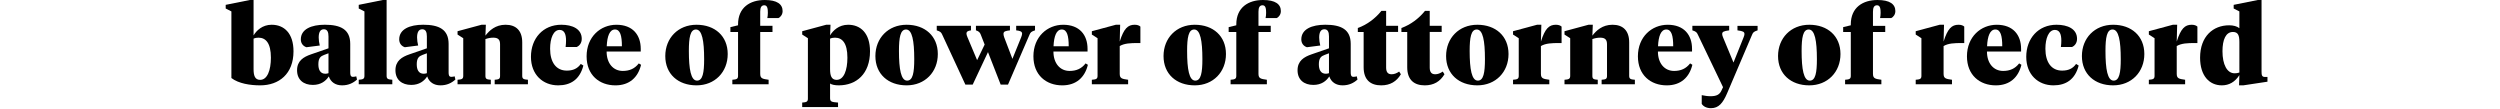 <?xml version="1.0" encoding="utf-8"?>
<!-- Generator: Adobe Illustrator 16.0.0, SVG Export Plug-In . SVG Version: 6.00 Build 0)  -->
<!DOCTYPE svg PUBLIC "-//W3C//DTD SVG 1.1//EN" "http://www.w3.org/Graphics/SVG/1.1/DTD/svg11.dtd">
<svg version="1.1" id="_x33_" xmlns="http://www.w3.org/2000/svg" xmlns:xlink="http://www.w3.org/1999/xlink" x="0px" y="0px"
	 width="1440px" height="62.641px" viewBox="0 0 1440 62.641" enable-background="new 0 0 1440 62.641" xml:space="preserve">
<g>
	<path d="M130,4.898V2.79L143.887,0h2.17v20.396c1.612-2.729,5.021-6.141,10.416-6.141c7.191,0,12.585,4.896,12.585,15.312
		c0,13.02-8.369,19.592-19.157,19.592c-5.766,0-12.399-0.992-16.615-4.217V6.572L130,4.898z M156.039,33.23
		c0-8.435-2.976-11.531-7.13-11.531c-0.992,0-1.86,0.124-2.852,0.56v17.548c0,3.654,0.744,6.196,3.782,6.196
		C153.993,46.001,156.039,40.421,156.039,33.23z"/>
	<path d="M201.732,41.724c0,1.236,0.124,2.542,1.55,2.542c0.806,0,1.612-0.188,1.922-0.312l0.434,1.859
		c-2.17,1.98-4.897,3.349-8.617,3.349c-3.782,0-6.51-1.859-7.626-5.146c-1.736,2.665-4.587,4.896-9.175,4.896
		c-5.332,0-9.113-2.914-9.113-8.433c0-5.456,3.72-7.688,8.06-9.177l10.043-3.474v-6.817c0-2.479-0.62-4.153-2.666-4.153
		c-2.17,0-2.976,1.922-2.976,4.771c0,1.487,0.248,3.038,0.62,4.59l-7.688,0.991c-1.86-0.617-3.224-2.17-3.224-4.522
		c0-5.893,6.076-8.435,13.826-8.435c9.051,0,14.631,2.666,14.631,11.035L201.732,41.724L201.732,41.724z M189.208,42.157V30.689
		l-2.479,0.931c-1.984,0.743-3.348,1.734-3.348,5.396c0,3.1,1.054,5.456,4.03,5.456C188.093,42.467,188.589,42.344,189.208,42.157z"
		/>
	<path d="M222.688,43.707c0,1.859,0.992,2.046,3.286,2.231v2.604h-19.343V45.94c2.294-0.188,3.286-0.372,3.286-2.231V6.572
		l-3.286-1.674V2.79L220.518,0h2.17V43.707L222.688,43.707z"/>
	<path d="M258.399,41.724c0,1.236,0.124,2.542,1.55,2.542c0.806,0,1.612-0.188,1.922-0.312l0.434,1.859
		c-2.17,1.98-4.897,3.349-8.617,3.349c-3.782,0-6.51-1.859-7.626-5.146c-1.736,2.665-4.587,4.896-9.175,4.896
		c-5.332,0-9.113-2.914-9.113-8.433c0-5.456,3.72-7.688,8.06-9.177l10.043-3.474v-6.817c0-2.479-0.62-4.153-2.666-4.153
		c-2.17,0-2.976,1.922-2.976,4.771c0,1.487,0.248,3.038,0.62,4.59l-7.688,0.989c-1.86-0.619-3.224-2.17-3.224-4.522
		c0-5.893,6.075-8.435,13.825-8.435c9.051,0,14.631,2.666,14.631,11.035V41.724L258.399,41.724z M245.876,42.157V30.689
		l-2.479,0.931c-1.984,0.743-3.348,1.734-3.348,5.396c0,3.1,1.054,5.456,4.03,5.456C244.76,42.467,245.256,42.344,245.876,42.157z"
		/>
	<path d="M288.035,25.542c0-2.294-0.744-3.845-3.844-3.845c-1.736,0-3.162,0.312-4.588,0.808v21.202c0,1.859,0.806,2.046,3.1,2.231
		v2.604h-19.157V45.94c2.294-0.188,3.286-0.372,3.286-2.231v-21.7l-3.286-2.105V17.98l13.825-3.723h2.48l-0.248,6.265
		c2.232-2.914,5.766-6.265,11.593-6.265c6.014,0,9.61,3.351,9.61,10.169v19.279c0,1.859,0.992,2.046,3.286,2.231v2.604h-19.157
		V45.94c2.293-0.188,3.1-0.372,3.1-2.231V25.542L288.035,25.542z"/>
	<path d="M326.475,40.668c3.534,0,6.138-1.112,8.06-3.845l1.488,0.932c-2.046,7.997-7.315,11.407-14.507,11.407
		c-8.803,0-15.685-6.139-15.685-16.431c0-10.604,6.944-18.478,17.483-18.478c6.323,0,11.779,2.355,11.779,8.122
		c0,2.541-1.488,4.094-2.914,4.711h-6.386c0.186-1.484,0.248-2.665,0.248-3.72c0-3.721-0.992-6.139-3.72-6.139
		c-3.472,0-5.456,4.647-5.456,10.851C316.865,35.896,320.337,40.668,326.475,40.668z"/>
	<path d="M369.068,28.147v1.55h-19.653c0,6.819,3.844,11.159,9.299,11.159c3.906,0,6.881-1.303,9.237-4.34l1.302,0.806
		c-1.736,7.192-6.634,11.843-14.755,11.843c-9.237,0-16.615-5.891-16.615-16.739c0-11.222,7.998-18.164,17.173-18.164
		C364.355,14.258,369.068,20.025,369.068,28.147z M349.477,26.658h8.741c0-6.138-0.992-9.672-3.968-9.672
		C351.151,16.987,349.725,20.83,349.477,26.658z"/>
	<path d="M383.204,32.299c0-10.354,7.378-18.041,17.979-18.041c10.604,0,17.979,6.513,17.979,16.863
		c0,10.354-7.377,18.041-17.979,18.041C390.582,49.163,383.204,42.654,383.204,32.299z M405.584,34.098
		c0-10.604-1.178-17.111-4.712-17.111c-3.286,0-4.091,4.588-4.091,12.338c0,10.604,1.178,17.111,4.711,17.111
		C404.778,46.436,405.584,41.848,405.584,34.098z"/>
	<path d="M437.886,42.53c0,2.729,1.364,2.914,4.836,3.41v2.604h-20.893V45.94c2.294-0.188,3.286-0.372,3.286-2.231V18.413h-4.402
		v-2.79l4.402-1.055v-0.496C425.115,4.216,432.12,0,440.49,0c7.129,0,10.292,2.418,10.292,6.388c0,1.799-0.992,3.349-2.418,4.027
		h-6.39c0.188-0.868,0.312-1.922,0.312-3.038c0-2.17-0.188-4.34-2.046-4.34c-1.736,0-2.356,1.363-2.356,3.721v8.121h7.068v3.534
		h-7.068L437.886,42.53L437.886,42.53z"/>
	<path d="M465.354,22.008l-3.283-2.105V17.98l13.821-3.723h2.479l-0.248,6.141c1.612-2.729,5.021-6.141,10.416-6.141
		c7.191,0,12.585,4.896,12.585,15.312c0,13.02-7.874,19.592-17.979,19.592c-2.229,0-4.092-0.372-5.021-1.055v8.432
		c0,2.17,1.116,2.231,4.588,2.542v2.604h-20.645v-2.604c2.293-0.187,3.282-0.372,3.282-2.229L465.354,22.008L465.354,22.008z
		 M488.105,33.23c0-8.435-2.979-11.531-7.133-11.531c-0.988,0-1.856,0.124-2.852,0.56v17.548c0,3.654,0.744,6.196,3.782,6.196
		C486.059,46.001,488.105,40.421,488.105,33.23z"/>
	<path d="M504.226,32.299c0-10.354,7.378-18.041,17.979-18.041c10.601,0,17.979,6.513,17.979,16.863
		c0,10.354-7.377,18.041-17.979,18.041C511.604,49.163,504.226,42.654,504.226,32.299z M526.605,34.098
		c0-10.604-1.181-17.111-4.715-17.111c-3.282,0-4.091,4.588-4.091,12.338c0,10.604,1.181,17.111,4.711,17.111
		C525.801,46.436,526.605,41.848,526.605,34.098z"/>
	<path d="M588.232,21.389c0.311-0.809,0.494-1.488,0.494-1.984c0-1.238-1.055-1.674-3.407-1.922v-2.604h10.849v2.604
		c-2.107,0.684-2.604,1.116-3.162,2.479L580.61,48.73h-4.22l-7.312-18.726l-8.805,18.726h-4.218l-13.33-28.769
		c-0.616-1.361-1.054-1.798-3.158-2.479v-2.604h19.715v2.604c-1.86,0.248-2.604,0.808-2.604,1.798c0,0.56,0.188,1.24,0.562,2.108
		l5.58,13.267l4.34-8.988l-2.232-5.703c-0.496-1.361-1.239-1.981-2.789-2.479V14.88h19.591v2.604
		c-2.541,0.312-3.721,0.56-3.721,2.046c0,0.496,0.124,1.116,0.372,1.86l4.774,12.521L588.232,21.389z"/>
	<path d="M626.426,28.147v1.55h-19.649c0,6.819,3.844,11.159,9.299,11.159c3.905,0,6.881-1.303,9.233-4.34l1.306,0.806
		c-1.736,7.192-6.638,11.843-14.755,11.843c-9.237,0-16.615-5.891-16.615-16.739c0-11.222,7.998-18.164,17.173-18.164
		C621.714,14.258,626.426,20.025,626.426,28.147z M606.835,26.658h8.741c0-6.138-0.992-9.672-3.968-9.672
		C608.509,16.987,607.083,20.83,606.835,26.658z"/>
	<path d="M644.963,42.53c0,2.729,1.364,2.914,4.836,3.41v2.604h-20.893V45.94c2.294-0.188,3.286-0.372,3.286-2.231v-21.7
		l-3.286-2.105V17.98l13.824-3.723h2.479l-0.248,9.675c2.356-7.439,4.65-9.675,8.618-9.675c1.55,0,2.604,0.438,3.286,1.057v9.482
		h-1.612c-3.968,0-7.625,0.124-10.292,1.735L644.963,42.53L644.963,42.53z"/>
	<path d="M670.197,32.299c0-10.354,7.378-18.041,17.979-18.041c10.604,0,17.979,6.513,17.979,16.863
		c0,10.354-7.377,18.041-17.979,18.041C677.575,49.163,670.197,42.654,670.197,32.299z M692.578,34.098
		c0-10.604-1.178-17.111-4.712-17.111c-3.286,0-4.091,4.588-4.091,12.338c0,10.604,1.178,17.111,4.711,17.111
		C691.771,46.436,692.578,41.848,692.578,34.098z"/>
	<path d="M724.88,42.53c0,2.729,1.363,2.914,4.836,3.41v2.604h-20.893V45.94c2.294-0.188,3.286-0.372,3.286-2.231V18.413h-4.402
		v-2.79l4.402-1.055v-0.496C712.109,4.216,719.115,0,727.484,0c7.131,0,10.291,2.418,10.291,6.388c0,1.799-0.99,3.349-2.418,4.027
		h-6.386c0.187-0.868,0.312-1.922,0.312-3.038c0-2.17-0.188-4.34-2.047-4.34c-1.736,0-2.355,1.363-2.355,3.721v8.121h7.068v3.534
		h-7.068L724.88,42.53L724.88,42.53z"/>
	<path d="M778.013,41.724c0,1.236,0.125,2.542,1.552,2.542c0.805,0,1.61-0.188,1.922-0.312l0.434,1.859
		c-2.17,1.98-4.895,3.349-8.617,3.349c-3.783,0-6.51-1.859-7.627-5.146c-1.729,2.665-4.588,4.896-9.174,4.896
		c-5.332,0-9.115-2.914-9.115-8.433c0-5.456,3.728-7.688,8.062-9.177l10.043-3.474v-6.817c0-2.479-0.619-4.153-2.666-4.153
		c-2.17,0-2.977,1.922-2.977,4.771c0,1.487,0.247,3.038,0.618,4.59l-7.688,0.989c-1.859-0.619-3.229-2.17-3.229-4.522
		c0-5.893,6.076-8.435,13.826-8.435c9.051,0,14.631,2.666,14.631,11.035v16.436h0.004L778.013,41.724L778.013,41.724z
		 M765.49,42.157V30.689l-2.48,0.931c-1.979,0.743-3.348,1.734-3.348,5.396c0,3.1,1.055,5.456,4.031,5.456
		C764.375,42.467,764.871,42.344,765.49,42.157z"/>
	<path d="M798.412,14.878h6.883v3.534h-6.883v20.521c0,2.666,1.055,3.844,3.162,3.844c1.488,0,2.914-0.559,4.34-1.55l0.992,1.55
		c-2.48,4.153-6.139,6.387-11.346,6.387c-5.951,0-10.105-2.977-10.105-10.416V18.413h-3.348v-2.294
		c5.27-1.86,10.104-5.519,13.578-9.854h2.727V14.878z"/>
	<path d="M823.523,14.878h6.881v3.534h-6.881v20.521c0,2.666,1.053,3.844,3.162,3.844c1.485,0,2.911-0.559,4.338-1.55l0.991,1.55
		c-2.479,4.153-6.137,6.387-11.344,6.387c-5.953,0-10.104-2.977-10.104-10.416V18.413h-3.351v-2.294
		c5.271-1.86,10.105-5.519,13.578-9.854h2.729V14.878L823.523,14.878z"/>
	<path d="M832.949,32.299c0-10.354,7.377-18.041,17.979-18.041c10.605,0,17.98,6.513,17.98,16.863
		c0,10.354-7.377,18.041-17.98,18.041C840.326,49.162,832.949,42.654,832.949,32.299z M855.33,34.098
		c0-10.604-1.18-17.111-4.713-17.111c-3.285,0-4.092,4.588-4.092,12.338c0,10.604,1.178,17.111,4.713,17.111
		C854.523,46.436,855.33,41.848,855.33,34.098z"/>
	<path d="M887.568,42.53c0,2.729,1.364,2.914,4.836,3.41v2.604h-20.894V45.94c2.295-0.188,3.285-0.372,3.285-2.231v-21.7
		l-3.285-2.105V17.98l13.826-3.723h2.479l-0.248,9.675c2.356-7.439,4.649-9.675,8.617-9.675c1.551,0,2.604,0.438,3.286,1.057v9.482
		h-1.61c-3.97,0-7.627,0.124-10.293,1.735V42.53L887.568,42.53z"/>
	<path d="M925.636,25.542c0-2.294-0.744-3.845-3.844-3.845c-1.736,0-3.162,0.312-4.588,0.808v21.202c0,1.859,0.805,2.046,3.1,2.231
		v2.604h-19.155V45.94c2.293-0.188,3.284-0.372,3.284-2.231v-21.7l-3.284-2.105V17.98l13.823-3.723h2.48l-0.248,6.265
		c2.229-2.914,5.766-6.265,11.594-6.265c6.014,0,9.609,3.351,9.609,10.169v19.279c0,1.859,0.985,2.046,3.278,2.231v2.604h-19.149
		V45.94c2.293-0.188,3.1-0.372,3.1-2.231V25.542L925.636,25.542z"/>
	<path d="M974.615,28.147v1.55h-19.652c0,6.819,3.844,11.159,9.299,11.159c3.906,0,6.881-1.303,9.238-4.34l1.301,0.806
		c-1.729,7.192-6.633,11.843-14.754,11.843c-9.238,0-16.615-5.891-16.615-16.739c0-11.222,7.996-18.164,17.172-18.164
		C969.904,14.258,974.615,20.025,974.615,28.147z M955.023,26.658h8.741c0-6.138-0.991-9.672-3.967-9.672
		C956.697,16.987,955.271,20.83,955.023,26.658z"/>
	<path d="M1004.312,21.512c0.311-0.867,0.495-1.304,0.495-1.859c0-1.302-0.743-1.734-4.028-2.17v-2.604h11.594v2.604
		c-2.109,0.684-2.604,1.116-3.162,2.479L994.828,53.69c-2.418,5.643-4.836,8.618-9.301,8.618c-2.541,0-4.4-0.992-5.33-2.479v-5.021
		c1.674,0.31,3.1,0.617,5.082,0.617c3.535,0,5.209-0.989,6.262-3.224l0.93-1.984l-14.506-30.254
		c-0.621-1.361-1.055-1.798-3.162-2.479V14.88h21.203v2.604c-3.287,0.436-4.029,0.868-4.029,2.17c0,0.56,0.189,0.992,0.439,1.736
		l6.074,14.631L1004.312,21.512z"/>
	<path d="M1024.154,32.299c0-10.354,7.377-18.041,17.979-18.041c10.605,0,17.98,6.513,17.98,16.863
		c0,10.354-7.377,18.041-17.98,18.041C1031.531,49.162,1024.154,42.654,1024.154,32.299z M1046.535,34.098
		c0-10.604-1.18-17.111-4.713-17.111c-3.285,0-4.092,4.588-4.092,12.338c0,10.604,1.178,17.111,4.713,17.111
		C1045.729,46.436,1046.535,41.848,1046.535,34.098z"/>
	<path d="M1078.835,42.53c0,2.729,1.363,2.914,4.836,3.41v2.604h-20.893V45.94c2.293-0.188,3.278-0.372,3.278-2.231V18.413h-4.396
		v-2.79l4.396-1.055v-0.496c0-9.856,7.013-14.072,15.375-14.072c7.138,0,10.291,2.418,10.291,6.388c0,1.799-0.983,3.349-2.418,4.027
		h-6.385c0.189-0.868,0.312-1.922,0.312-3.038c0-2.17-0.188-4.34-2.049-4.34c-1.734,0-2.354,1.363-2.354,3.721v8.121h7.068v3.534
		h-7.068V42.53H1078.835z"/>
	<path d="M1119.507,42.53c0,2.729,1.363,2.914,4.836,3.41v2.604h-20.893V45.94c2.293-0.188,3.285-0.372,3.285-2.231v-21.7
		l-3.285-2.105V17.98l13.824-3.723h2.479l-0.248,9.675c2.355-7.439,4.648-9.675,8.617-9.675c1.551,0,2.604,0.438,3.285,1.057v9.482
		h-1.611c-3.967,0-7.625,0.124-10.291,1.735V42.53H1119.507z"/>
	<path d="M1164.146,28.147v1.55h-19.652c0,6.819,3.844,11.159,9.299,11.159c3.906,0,6.881-1.303,9.238-4.34l1.301,0.806
		c-1.736,7.192-6.633,11.843-14.754,11.843c-9.238,0-16.615-5.891-16.615-16.739c0-11.222,7.996-18.164,17.172-18.164
		C1159.436,14.258,1164.146,20.025,1164.146,28.147z M1144.554,26.658h8.742c0-6.138-0.992-9.672-3.967-9.672
		C1146.229,16.987,1144.802,20.83,1144.554,26.658z"/>
	<path d="M1187.767,40.668c3.535,0,6.14-1.112,8.062-3.845l1.488,0.932c-2.047,7.997-7.316,11.407-14.509,11.407
		c-8.805,0-15.686-6.139-15.686-16.431c0-10.604,6.938-18.478,17.479-18.478c6.324,0,11.779,2.355,11.779,8.122
		c0,2.541-1.483,4.094-2.912,4.711h-6.387c0.188-1.484,0.248-2.665,0.248-3.72c0-3.721-0.992-6.139-3.719-6.139
		c-3.476,0-5.457,4.647-5.457,10.851C1178.158,35.896,1181.63,40.668,1187.767,40.668z"/>
	<path d="M1199.177,32.299c0-10.354,7.377-18.041,17.979-18.041c10.602,0,17.979,6.513,17.979,16.863
		c0,10.354-7.377,18.041-17.979,18.041C1206.554,49.162,1199.177,42.654,1199.177,32.299z M1221.558,34.098
		c0-10.604-1.18-17.111-4.713-17.111c-3.285,0-4.092,4.588-4.092,12.338c0,10.604,1.178,17.111,4.713,17.111
		C1220.751,46.436,1221.558,41.848,1221.558,34.098z"/>
	<path d="M1253.796,42.53c0,2.729,1.365,2.914,4.836,3.41v2.604h-20.893V45.94c2.295-0.188,3.285-0.372,3.285-2.231v-21.7
		l-3.285-2.105V17.98l13.826-3.723h2.479l-0.248,9.675c2.357-7.439,4.65-9.675,8.617-9.675c1.551,0,2.604,0.438,3.287,1.057v9.482
		h-1.611c-3.969,0-7.627,0.124-10.293,1.735V42.53L1253.796,42.53z"/>
	<path d="M1286.595,4.898V2.79L1300.482,0h2.17v41.165c0,2.107,0.186,3.162,1.983,3.162h1.427v2.729l-13.949,2.105h-2.418
		l0.186-5.891c-2.541,3.968-5.951,5.891-10.104,5.891c-7.191,0-12.523-5.519-12.523-15.935c0-12.274,7.502-18.66,16.738-18.66
		c2.418,0,4.527,0.559,5.891,1.675v-9.67L1286.595,4.898z M1280.146,29.509c0,7.627,2.604,12.712,7.006,12.712
		c0.869,0,1.799-0.123,2.729-0.438V24.18c0-3.782-0.744-5.769-3.721-5.769C1282.068,18.413,1280.146,22.815,1280.146,29.509z"/>
</g>
</svg>
